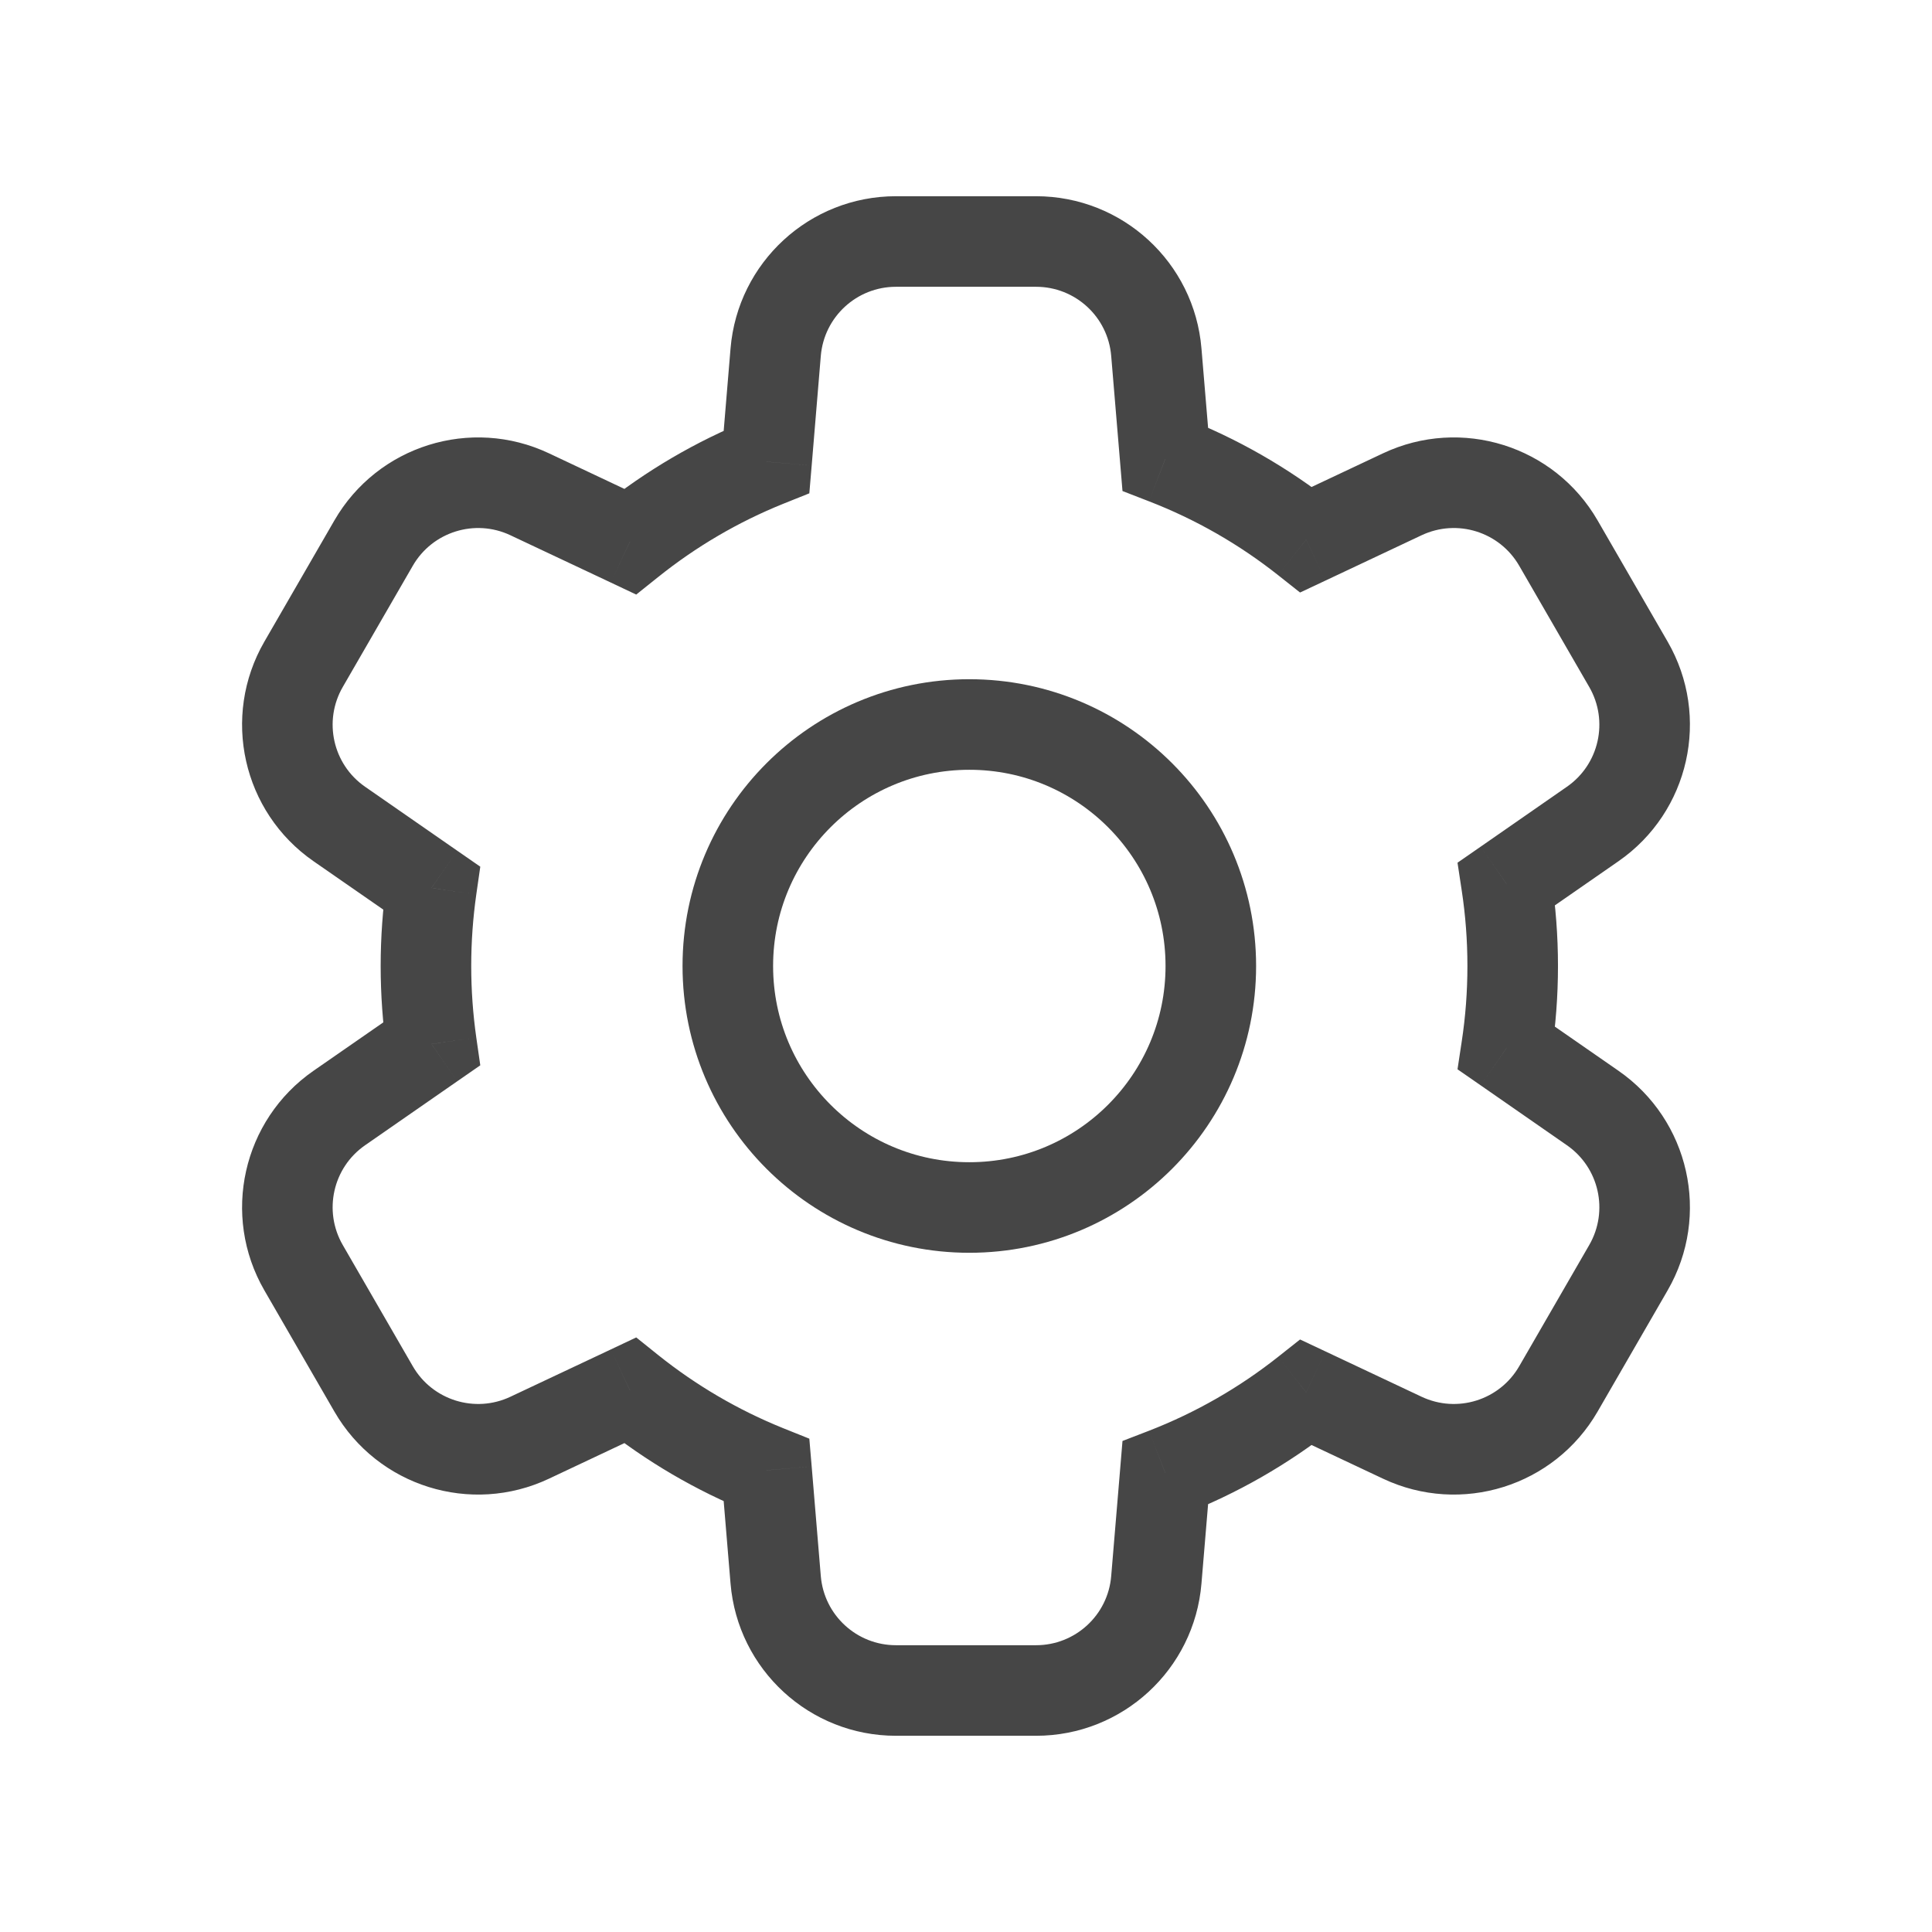 <svg width="32" height="32" viewBox="0 0 32 32" fill="none" xmlns="http://www.w3.org/2000/svg">
<path d="M12.847 5.834L13.595 5.896V5.896L12.847 5.834ZM12.696 7.648L12.976 8.343L13.405 8.171L13.444 7.71L12.696 7.648ZM10.435 8.97L10.115 9.648L10.538 9.848L10.903 9.556L10.435 8.97ZM8.772 8.187L8.453 8.865L8.453 8.865L8.772 8.187ZM6.188 8.996L5.538 8.621H5.538L6.188 8.996ZM5.028 11.004L5.677 11.379H5.677L5.028 11.004ZM5.62 13.647L6.047 13.031H6.047L5.62 13.647ZM7.147 14.707L7.889 14.814L7.955 14.355L7.574 14.091L7.147 14.707ZM7.147 17.293L7.574 17.909L7.955 17.645L7.889 17.186L7.147 17.293ZM5.62 18.353L5.192 17.736H5.192L5.62 18.353ZM5.028 20.996L5.677 20.621L5.028 20.996ZM6.188 23.004L5.538 23.379L6.188 23.004ZM8.772 23.814L8.453 23.135H8.453L8.772 23.814ZM10.435 23.03L10.903 22.445L10.538 22.152L10.115 22.352L10.435 23.03ZM12.696 24.352L13.444 24.29L13.405 23.829L12.976 23.657L12.696 24.352ZM19.153 26.166L18.405 26.104L19.153 26.166ZM19.3 24.397L19.03 23.698L18.592 23.867L18.553 24.335L19.3 24.397ZM21.634 23.062L21.954 22.384L21.533 22.186L21.169 22.474L21.634 23.062ZM23.228 23.814L22.908 24.492L23.228 23.814ZM25.812 23.004L25.163 22.629L25.812 23.004ZM26.972 20.996L27.622 21.371L26.972 20.996ZM26.381 18.353L26.808 17.736V17.736L26.381 18.353ZM24.952 17.361L24.211 17.249L24.141 17.711L24.525 17.977L24.952 17.361ZM24.952 14.639L24.525 14.023L24.141 14.289L24.211 14.751L24.952 14.639ZM26.381 13.647L26.808 14.264V14.264L26.381 13.647ZM26.972 11.004L27.622 10.629L26.972 11.004ZM25.812 8.996L25.163 9.371L25.812 8.996ZM23.228 8.187L23.547 8.865L23.228 8.187ZM21.634 8.938L21.169 9.526L21.533 9.814L21.954 9.616L21.634 8.938ZM19.3 7.603L18.553 7.665L18.592 8.133L19.03 8.303L19.3 7.603ZM19.153 5.834L19.9 5.772L19.153 5.834ZM13.595 5.896C13.649 5.248 14.19 4.75 14.84 4.75V3.25C13.41 3.25 12.219 4.346 12.1 5.772L13.595 5.896ZM13.444 7.71L13.595 5.896L12.1 5.772L11.949 7.585L13.444 7.71ZM10.903 9.556C11.527 9.056 12.224 8.646 12.976 8.343L12.416 6.952C11.527 7.31 10.702 7.795 9.966 8.384L10.903 9.556ZM8.453 8.865L10.115 9.648L10.754 8.292L9.092 7.508L8.453 8.865ZM6.837 9.371C7.162 8.808 7.865 8.588 8.453 8.865L9.092 7.508C7.798 6.898 6.253 7.382 5.538 8.621L6.837 9.371ZM5.677 11.379L6.837 9.371L5.538 8.621L4.378 10.629L5.677 11.379ZM6.047 13.031C5.513 12.661 5.352 11.942 5.677 11.379L4.378 10.629C3.663 11.868 4.017 13.448 5.192 14.264L6.047 13.031ZM7.574 14.091L6.047 13.031L5.192 14.264L6.719 15.323L7.574 14.091ZM7.805 16C7.805 15.597 7.834 15.201 7.889 14.814L6.404 14.601C6.339 15.058 6.305 15.525 6.305 16H7.805ZM7.889 17.186C7.834 16.799 7.805 16.403 7.805 16H6.305C6.305 16.475 6.339 16.942 6.404 17.399L7.889 17.186ZM6.047 18.969L7.574 17.909L6.719 16.677L5.192 17.736L6.047 18.969ZM5.677 20.621C5.352 20.058 5.513 19.339 6.047 18.969L5.192 17.736C4.017 18.552 3.663 20.132 4.378 21.371L5.677 20.621ZM6.837 22.629L5.677 20.621L4.378 21.371L5.538 23.379L6.837 22.629ZM8.453 23.135C7.865 23.412 7.162 23.192 6.837 22.629L5.538 23.379C6.253 24.618 7.798 25.102 9.092 24.492L8.453 23.135ZM10.115 22.352L8.453 23.135L9.092 24.492L10.754 23.708L10.115 22.352ZM12.976 23.657C12.224 23.354 11.527 22.944 10.903 22.445L9.966 23.616C10.702 24.205 11.527 24.69 12.416 25.048L12.976 23.657ZM13.595 26.104L13.444 24.29L11.949 24.415L12.1 26.228L13.595 26.104ZM14.84 27.25C14.19 27.25 13.649 26.752 13.595 26.104L12.1 26.228C12.219 27.654 13.41 28.75 14.84 28.75V27.25ZM17.16 27.25H14.84V28.75H17.16V27.25ZM18.405 26.104C18.352 26.752 17.81 27.25 17.16 27.25V28.75C18.59 28.75 19.782 27.654 19.9 26.228L18.405 26.104ZM18.553 24.335L18.405 26.104L19.9 26.228L20.048 24.459L18.553 24.335ZM21.169 22.474C20.526 22.983 19.806 23.397 19.03 23.698L19.571 25.096C20.489 24.741 21.34 24.251 22.099 23.651L21.169 22.474ZM23.547 23.135L21.954 22.384L21.314 23.741L22.908 24.492L23.547 23.135ZM25.163 22.629C24.838 23.192 24.136 23.412 23.547 23.135L22.908 24.492C24.202 25.102 25.747 24.618 26.462 23.379L25.163 22.629ZM26.323 20.621L25.163 22.629L26.462 23.379L27.622 21.371L26.323 20.621ZM25.953 18.969C26.487 19.339 26.648 20.058 26.323 20.621L27.622 21.371C28.337 20.132 27.983 18.552 26.808 17.736L25.953 18.969ZM24.525 17.977L25.953 18.969L26.808 17.736L25.38 16.745L24.525 17.977ZM24.305 16C24.305 16.425 24.273 16.842 24.211 17.249L25.694 17.474C25.767 16.993 25.805 16.501 25.805 16H24.305ZM24.211 14.751C24.273 15.158 24.305 15.575 24.305 16H25.805C25.805 15.499 25.767 15.007 25.694 14.526L24.211 14.751ZM25.953 13.031L24.525 14.023L25.38 15.255L26.808 14.264L25.953 13.031ZM26.323 11.379C26.648 11.942 26.487 12.661 25.953 13.031L26.808 14.264C27.983 13.448 28.337 11.868 27.622 10.629L26.323 11.379ZM25.163 9.371L26.323 11.379L27.622 10.629L26.462 8.621L25.163 9.371ZM23.547 8.865C24.136 8.588 24.838 8.808 25.163 9.371L26.462 8.621C25.747 7.382 24.202 6.898 22.908 7.508L23.547 8.865ZM21.954 9.616L23.547 8.865L22.908 7.508L21.314 8.259L21.954 9.616ZM19.03 8.303C19.806 8.603 20.526 9.017 21.169 9.526L22.099 8.349C21.34 7.749 20.489 7.259 19.571 6.904L19.03 8.303ZM18.405 5.896L18.553 7.665L20.048 7.541L19.9 5.772L18.405 5.896ZM17.16 4.75C17.81 4.75 18.352 5.248 18.405 5.896L19.9 5.772C19.782 4.346 18.59 3.25 17.16 3.25V4.75ZM14.84 4.75H17.16V3.25H14.84V4.75Z" fill="#464646"/>
<circle cx="16.055" cy="16" r="4" stroke="#464646" stroke-width="1.5"/>
</svg>
